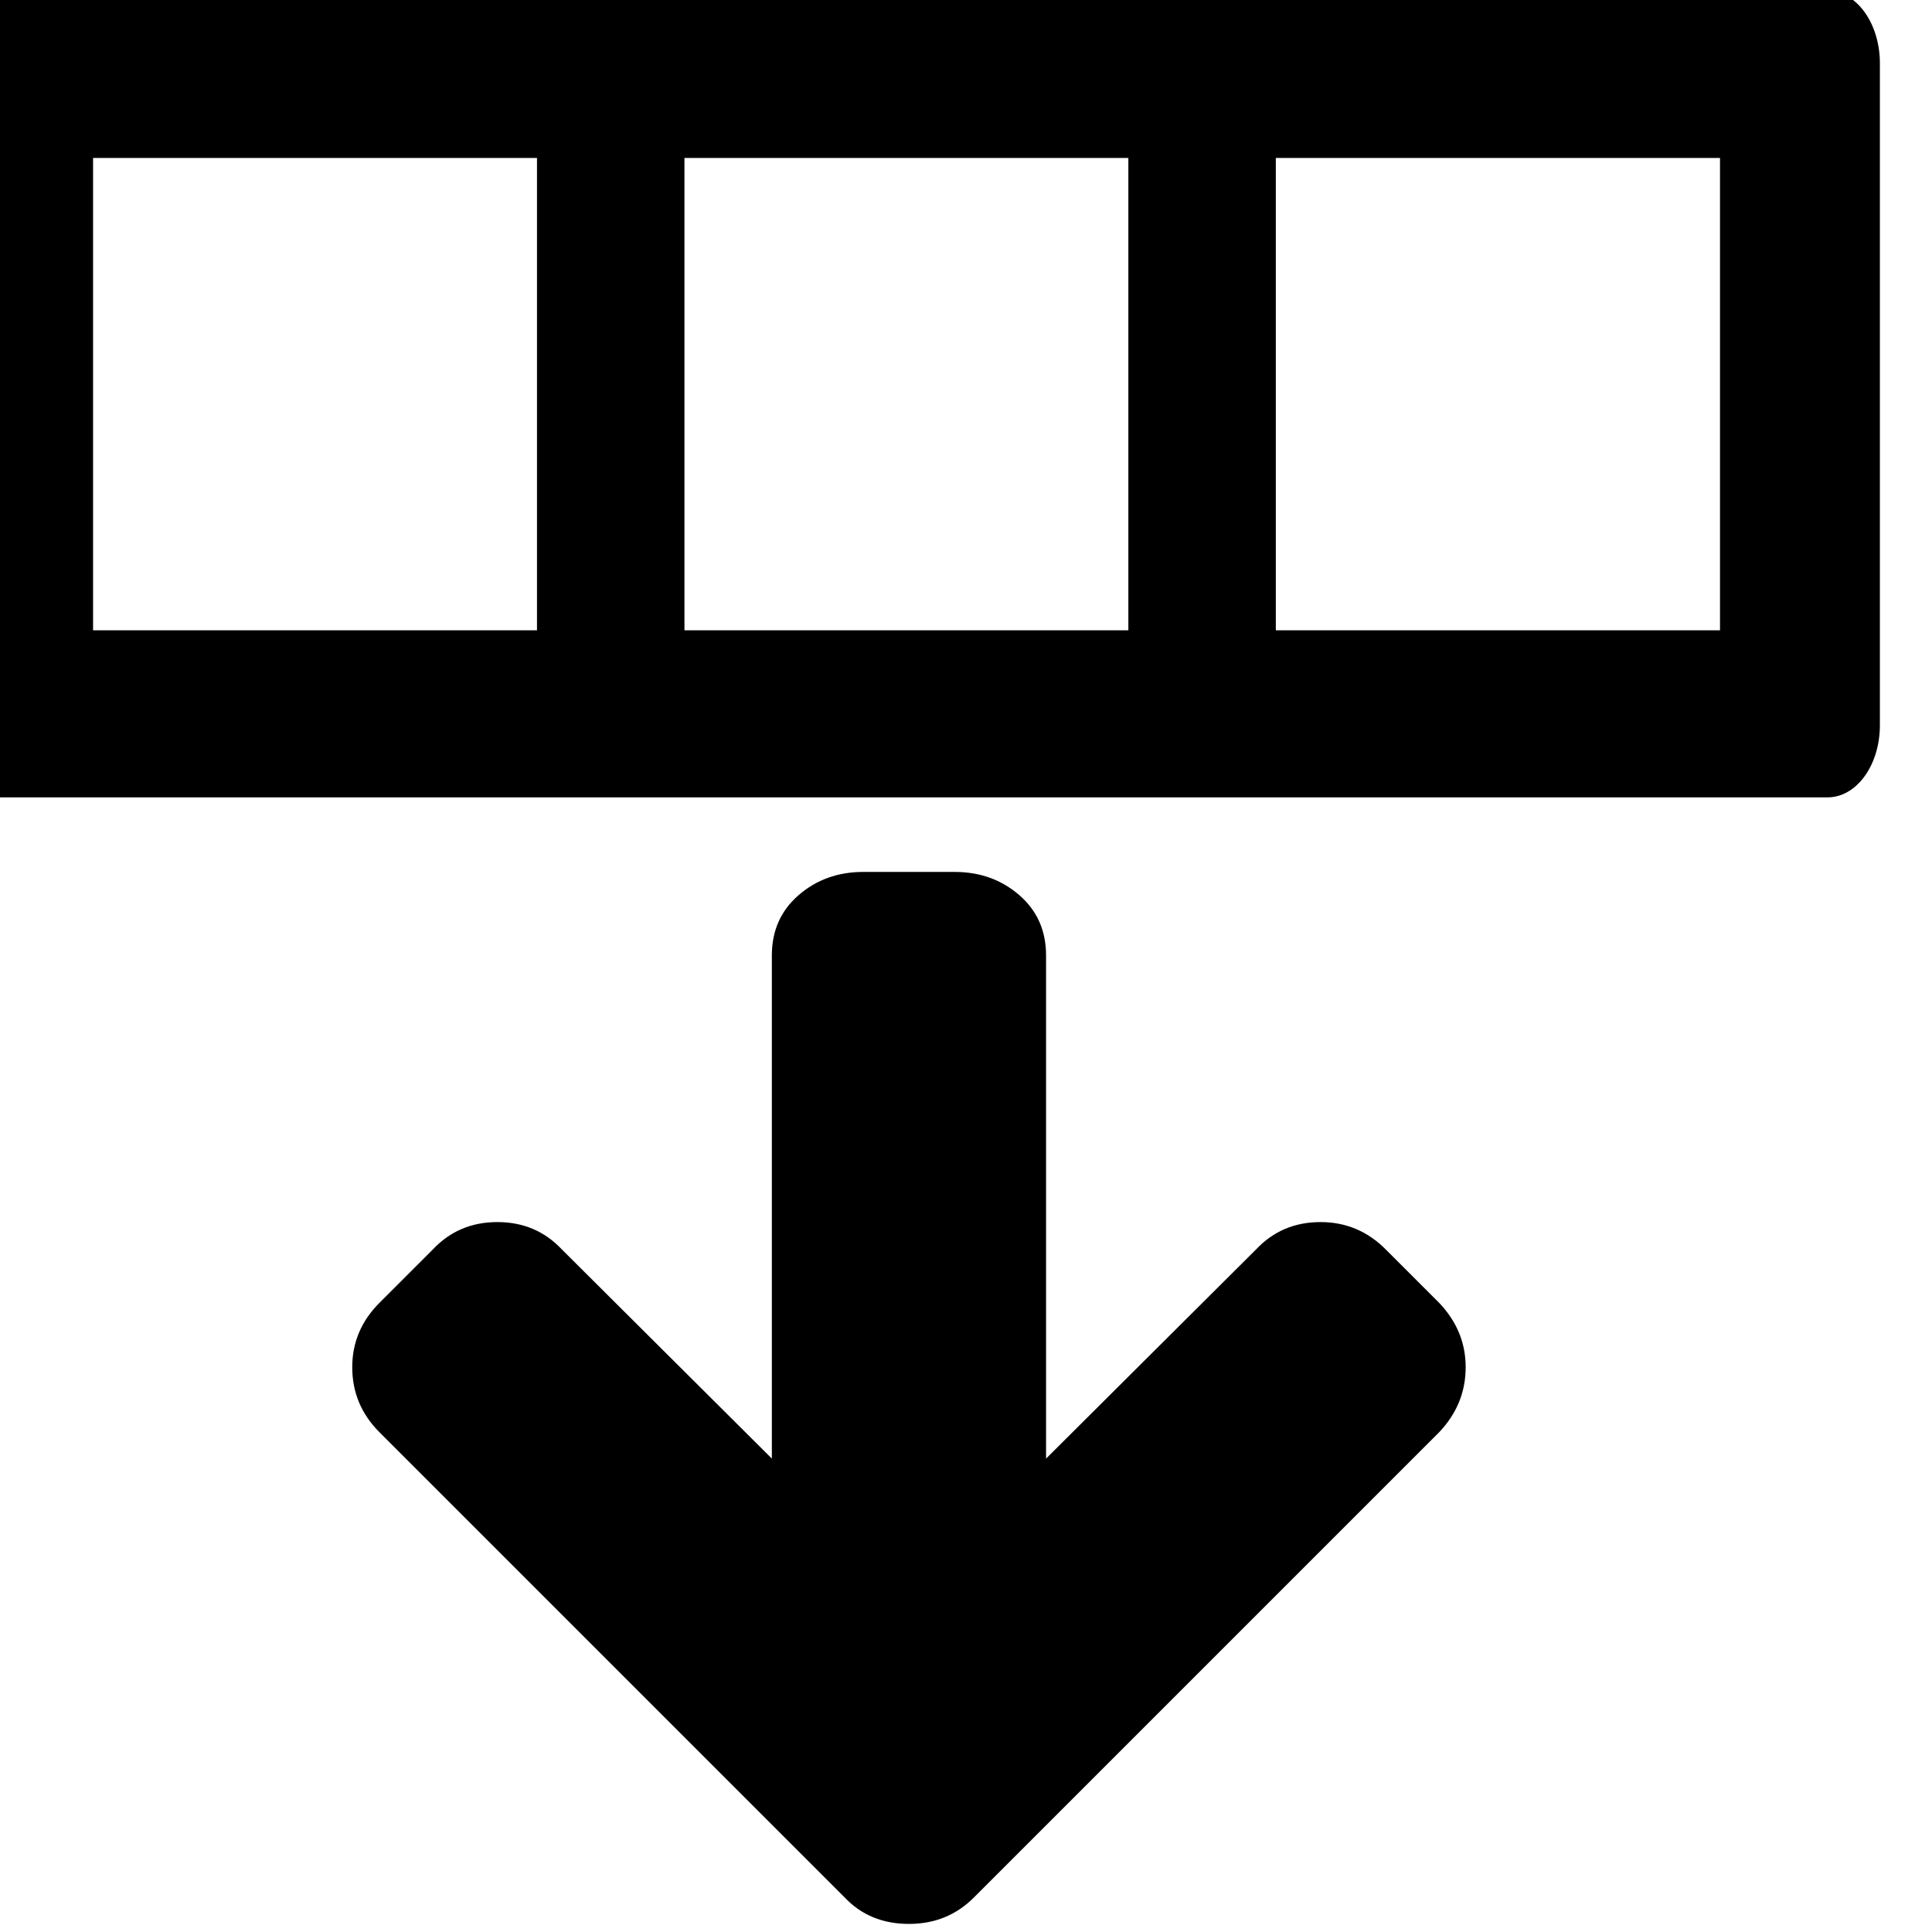 <?xml version="1.0" encoding="UTF-8" standalone="no"?>
<!-- Created with Inkscape (http://www.inkscape.org/) -->

<svg
   xmlns:dc="http://purl.org/dc/elements/1.1/"
   xmlns:cc="http://creativecommons.org/ns#"
   xmlns:rdf="http://www.w3.org/1999/02/22-rdf-syntax-ns#"
   xmlns:svg="http://www.w3.org/2000/svg"
   xmlns="http://www.w3.org/2000/svg"
   xmlns:sodipodi="http://sodipodi.sourceforge.net/DTD/sodipodi-0.dtd"
   xmlns:inkscape="http://www.inkscape.org/namespaces/inkscape"
   id="svg3446"
   height="14"
   width="14"
   version="1.1"
   viewBox="0 0 13.125 13.125"
   sodipodi:docname="row-below.svg"
   inkscape:version="0.92.5 (2060ec1f9f, 2020-04-08)">
  <defs
     id="defs10" />
  <sodipodi:namedview
     pagecolor="#ffffff"
     bordercolor="#666666"
     borderopacity="1"
     objecttolerance="10"
     gridtolerance="10"
     guidetolerance="10"
     inkscape:pageopacity="0"
     inkscape:pageshadow="2"
     inkscape:window-width="1366"
     inkscape:window-height="708"
     id="namedview8"
     showgrid="false"
     units="px"
     inkscape:zoom="15.799218"
     inkscape:cx="7.4666459"
     inkscape:cy="7.4687243"
     inkscape:window-x="0"
     inkscape:window-y="0"
     inkscape:window-maximized="1"
     inkscape:current-layer="svg3446" />
  <g
     id="layer1"
     transform="matrix(0.938,0,0,0.938,699.387,119.019)">
    <g
       id="g3610-5"
       transform="matrix(1,0,0,-1,-3506,69.446)">
      <path
         id="path3400-4-4-5-6"
         d="m 2771,186.43 q 0,0.264 -0.192,0.466 l -0.388,0.388 q -0.197,0.197 -0.471,0.197 -0.28,0 -0.466,-0.197 l -1.522,-1.516 v 3.644 q 0,0.269 -0.194,0.437 -0.194,0.168 -0.468,0.168 h -0.662 q -0.274,0 -0.468,-0.168 -0.194,-0.168 -0.194,-0.437 v -3.644 l -1.522,1.516 q -0.186,0.197 -0.466,0.197 -0.28,0 -0.466,-0.197 l -0.388,-0.388 q -0.197,-0.197 -0.197,-0.466 0,-0.274 0.197,-0.471 l 3.369,-3.369 q 0.181,-0.192 0.466,-0.192 0.28,0 0.471,0.192 l 3.369,3.369 Q 2771,186.161 2771,186.43 Z"
         inkscape:connector-curvature="0"
         style="stroke-width:0" />
      <path
         id="polygon3366-49-8-3-0"
         style="clip-rule:evenodd;fill-rule:evenodd;image-rendering:optimizeQuality;shape-rendering:geometricPrecision"
         d="m 2774,191.08 c 0,-0.29 -0.169,-0.523 -0.379,-0.523 h -13.242 c -0.21,0 -0.379,0.233 -0.379,0.523 v 4.793 c 0,0.29 0.169,0.525 0.379,0.525 h 13.242 c 0.21,0 0.379,-0.235 0.379,-0.525 z m -1.158,0.687 v 3.421 h -3.217 v -3.421 z m -4.285,0 v 3.421 h -3.215 v -3.421 z m -4.283,0 v 3.421 h -3.215 v -3.421 z"
         inkscape:connector-curvature="0" />
    </g>
  </g>
</svg>
